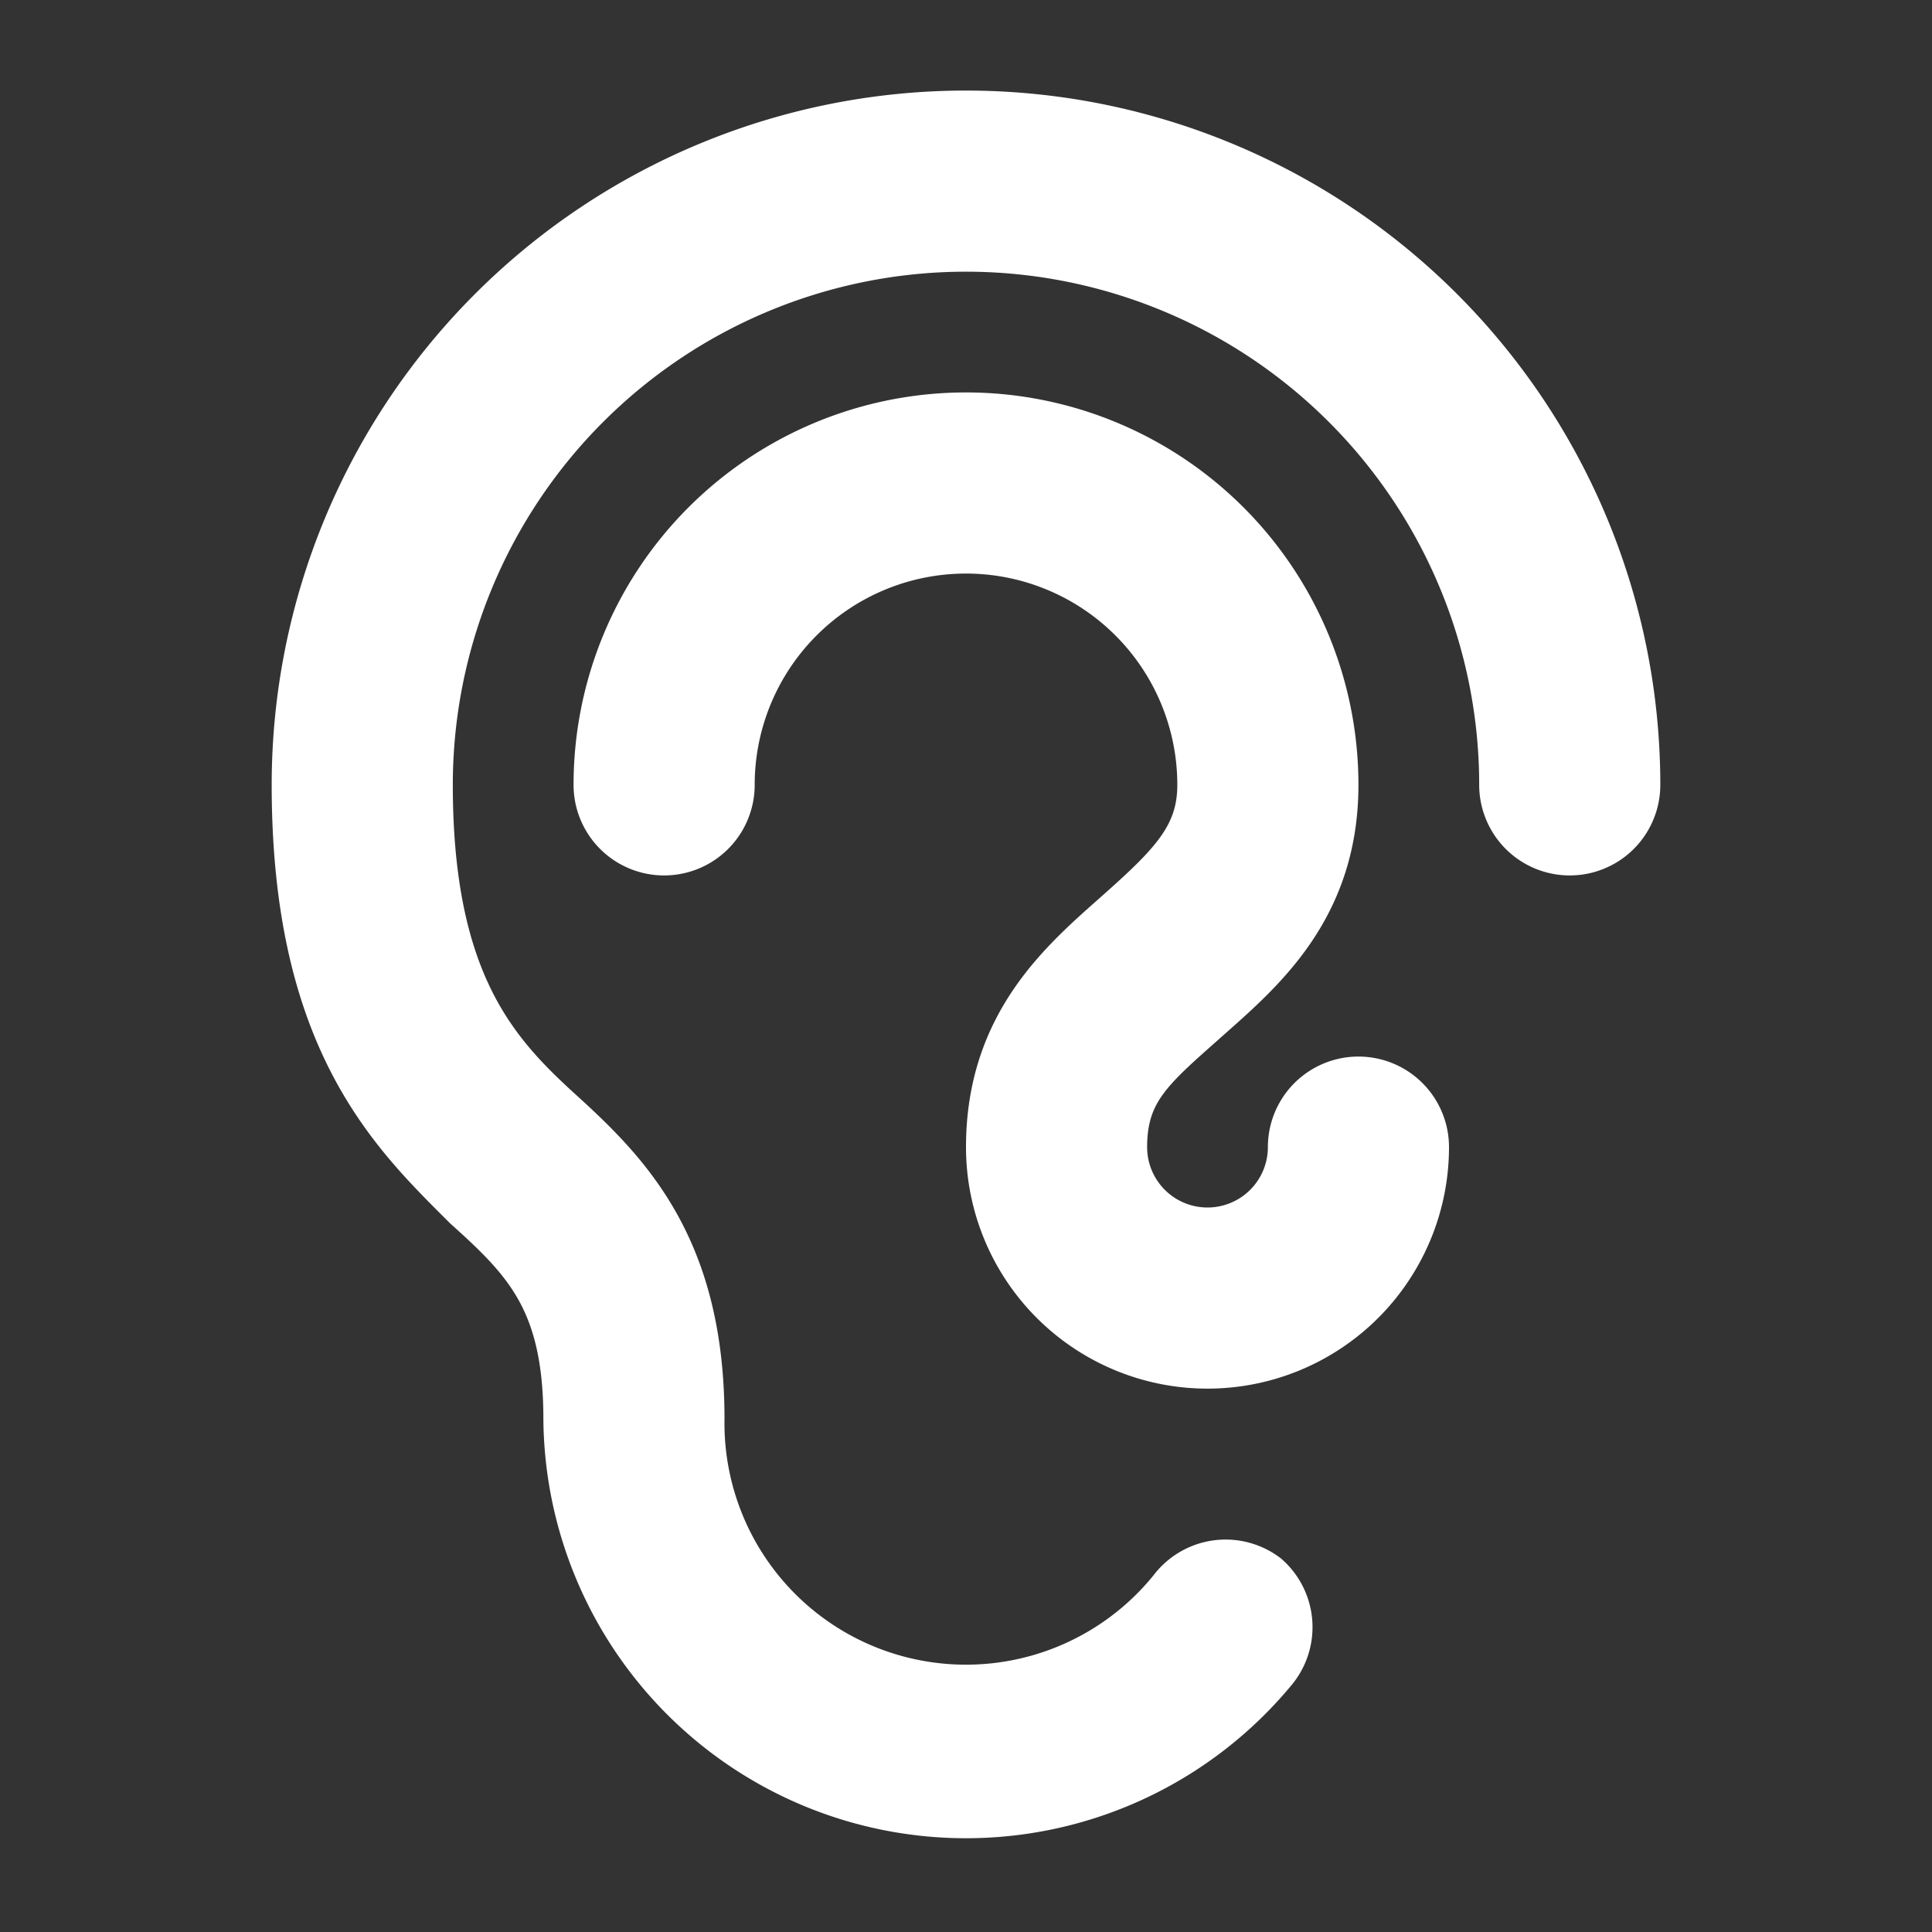 <svg xmlns="http://www.w3.org/2000/svg" xmlns:xlink="http://www.w3.org/1999/xlink" viewbox="0 0 32 32" width="32" height="32" stroke="white" fill="white"><rect width="100%" height="100%" fill="#333333" stroke="none"/><path d="M23.5 19a3.5 3.5 0 0 1-7 0c0-2 1.2-3 2.1-3.8s1.4-1.3 1.4-2.2a4 4 0 0 0-8 0 1 1 0 0 1-2 0 6 6 0 0 1 12 0c0 2-1.2 3-2.1 3.8S18.5 18 18.5 19a1.5 1.5 0 0 0 3 0 1 1 0 0 1 2 0ZM16 2a11 11 0 0 0-11 11c0 4.2 1.6 5.7 2.8 6.9 1 0.9 1.7 1.6 1.7 3.6a6.5 6.5 0 0 0 11.5 4.1 1 1 0 0 0-0.1-1.4 1 1 0 0 0-1.4 0.2A4.5 4.5 0 0 1 11.5 23.5c0-2.8-1.2-4-2.3-5S7 16.3 7 13a9 9 0 0 1 18 0 1 1 0 0 0 2 0 11 11 0 0 0-11-11Z"  /></svg>